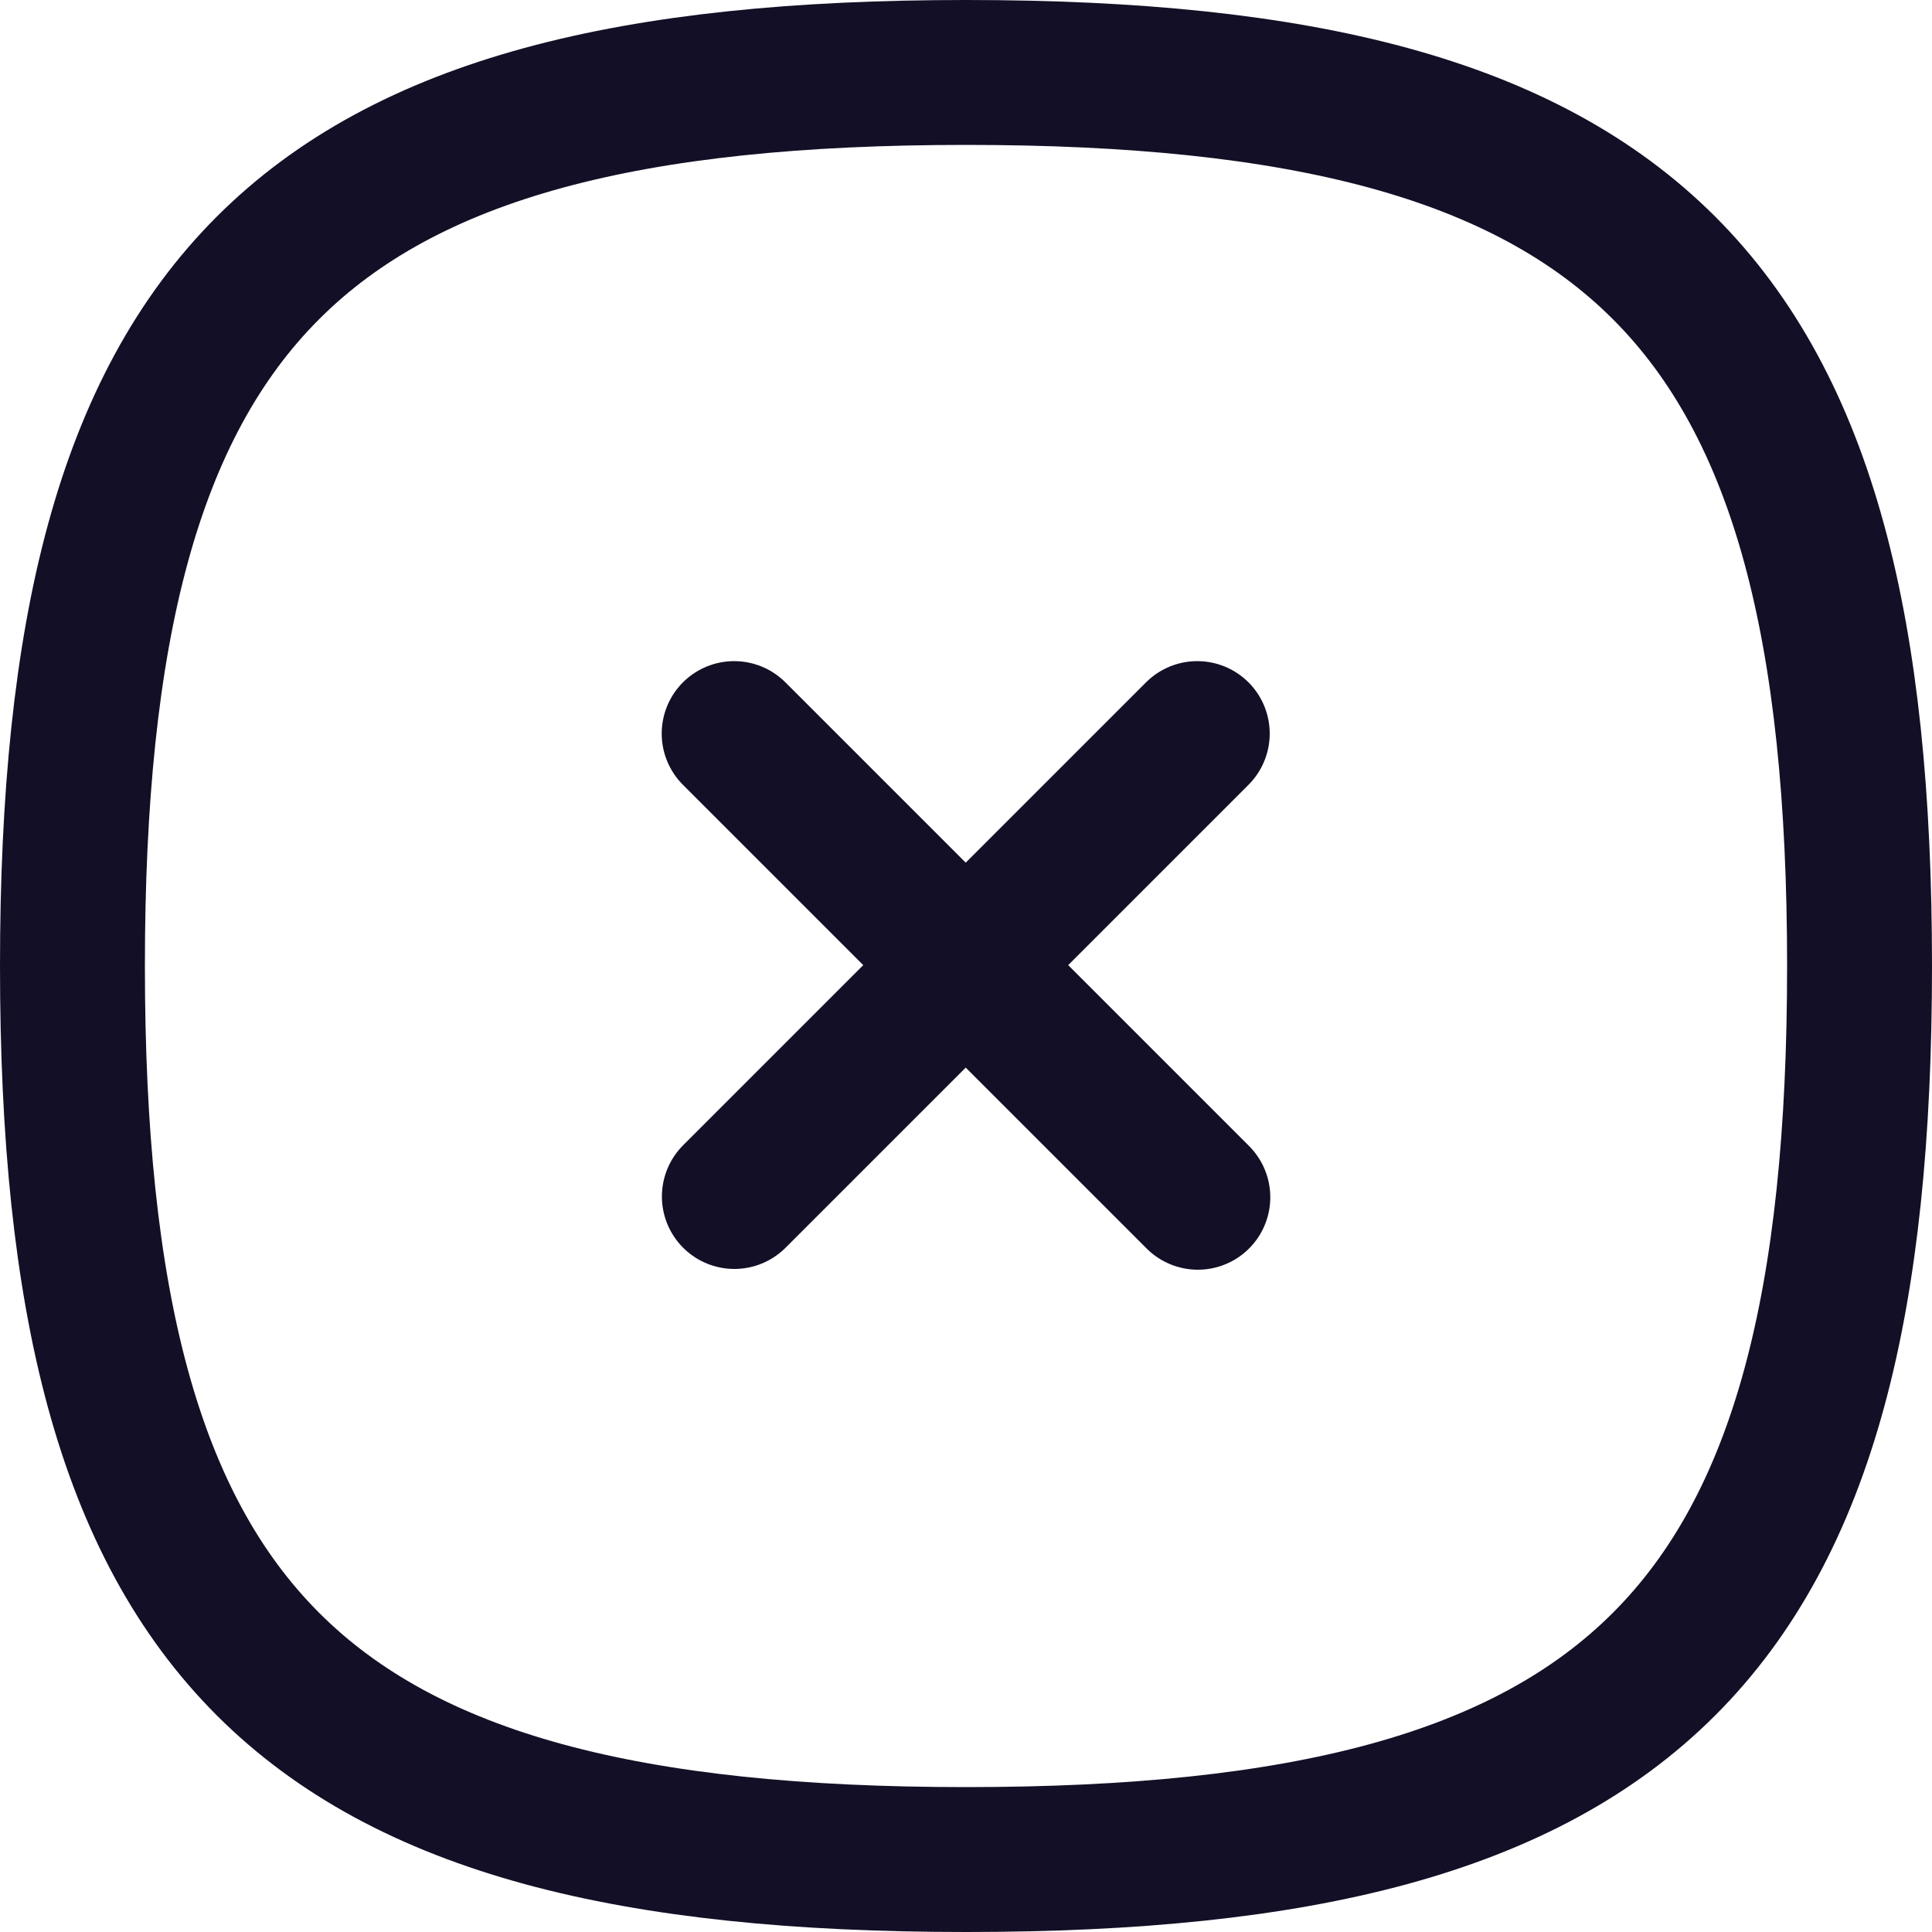<svg width="20" height="20" viewBox="0 0 20 20" fill="none" xmlns="http://www.w3.org/2000/svg">
<path d="M12.394 7.594L7.602 12.386" stroke="#130F26" stroke-width="1.5" stroke-linecap="round" stroke-linejoin="round"/>
<path d="M12.4 12.394L7.6 7.594" stroke="#130F26" stroke-width="1.5" stroke-linecap="round" stroke-linejoin="round"/>
<path fill-rule="evenodd" clip-rule="evenodd" d="M10 19.25C16.937 19.25 19.25 16.937 19.25 10C19.25 3.063 16.937 0.75 10 0.75C3.063 0.75 0.75 3.063 0.75 10C0.75 16.937 3.063 19.25 10 19.25Z" stroke="#130F26" stroke-width="1.5" stroke-linecap="round" stroke-linejoin="round"/>
</svg>
